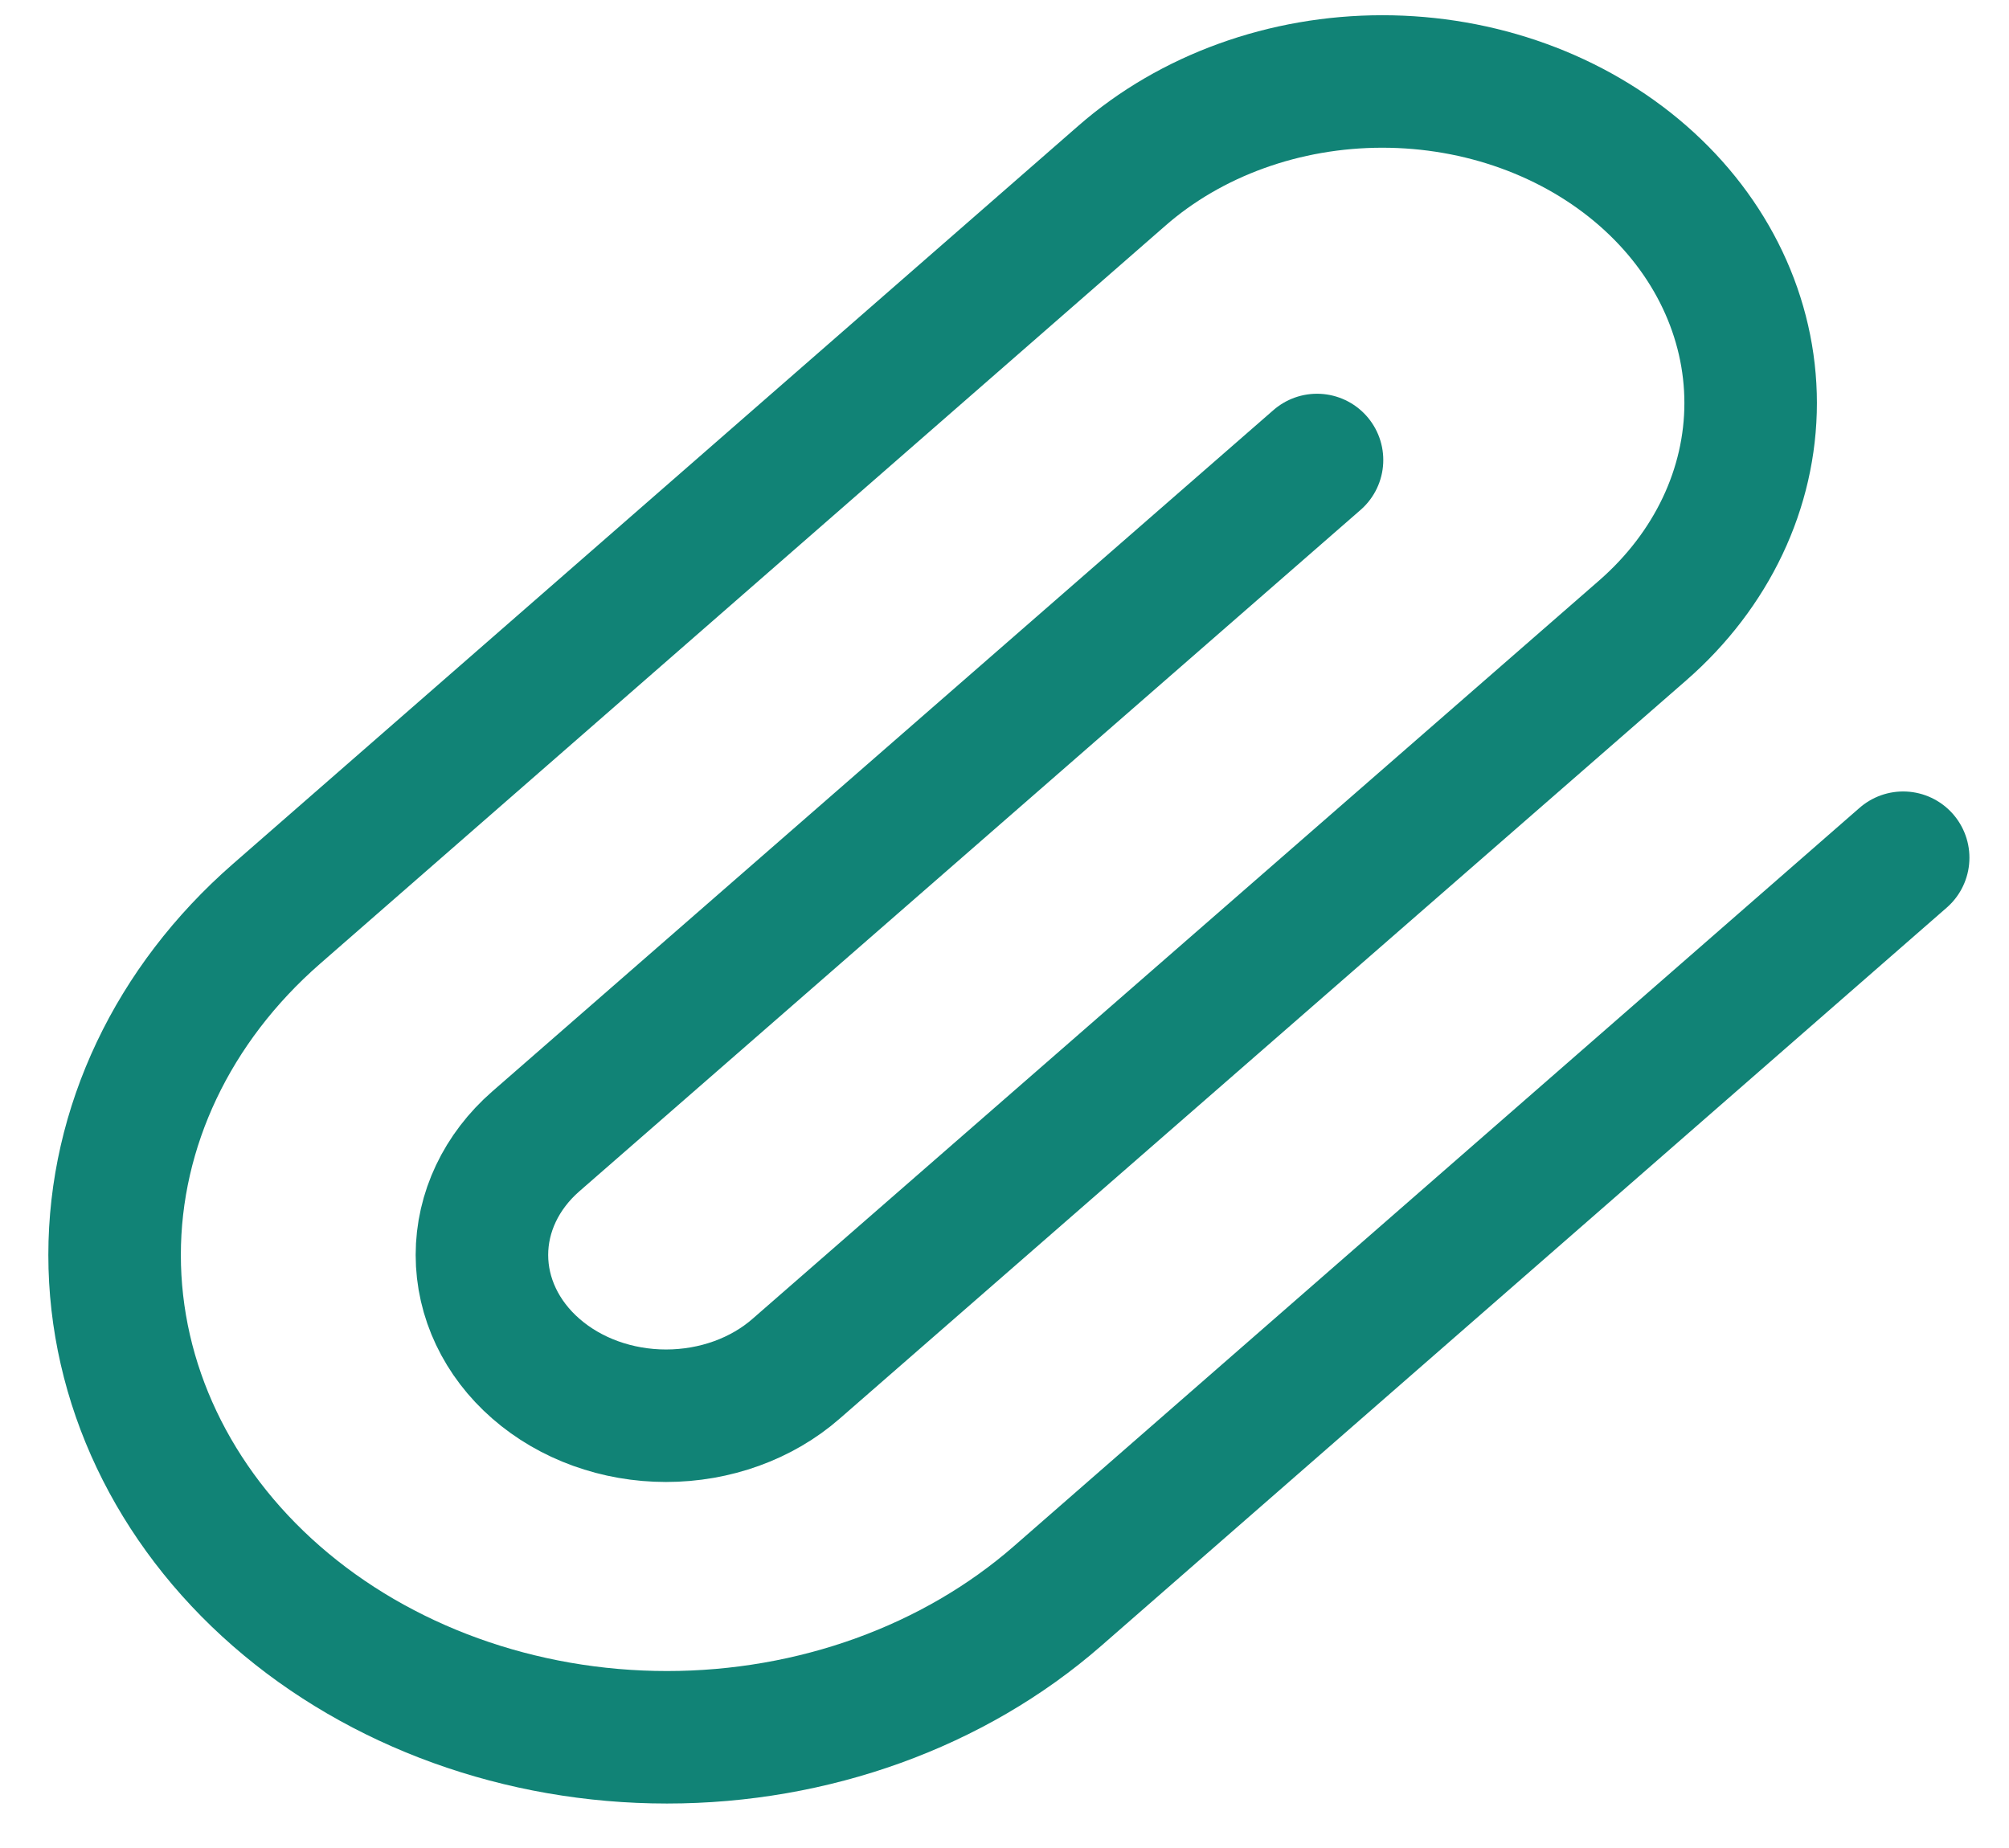 <svg width="25" height="23" viewBox="0 0 25 23" fill="none" xmlns="http://www.w3.org/2000/svg">
<path d="M23.683 10.675L13.16 19.864C11.871 20.99 10.123 21.622 8.3 21.622C6.477 21.622 4.728 20.99 3.439 19.864C2.15 18.738 1.426 17.212 1.426 15.619C1.426 14.027 2.15 12.501 3.439 11.375L13.962 2.186C14.821 1.435 15.987 1.014 17.202 1.014C18.418 1.014 19.583 1.435 20.443 2.186C21.302 2.936 21.785 3.954 21.785 5.016C21.785 6.077 21.302 7.095 20.443 7.845L9.908 17.034C9.479 17.41 8.896 17.62 8.288 17.62C7.681 17.62 7.098 17.41 6.668 17.034C6.238 16.659 5.997 16.15 5.997 15.619C5.997 15.089 6.238 14.58 6.668 14.205L16.389 5.725" stroke="#118376" stroke-width="1.649" stroke-linecap="round" stroke-linejoin="round"/>
</svg>
